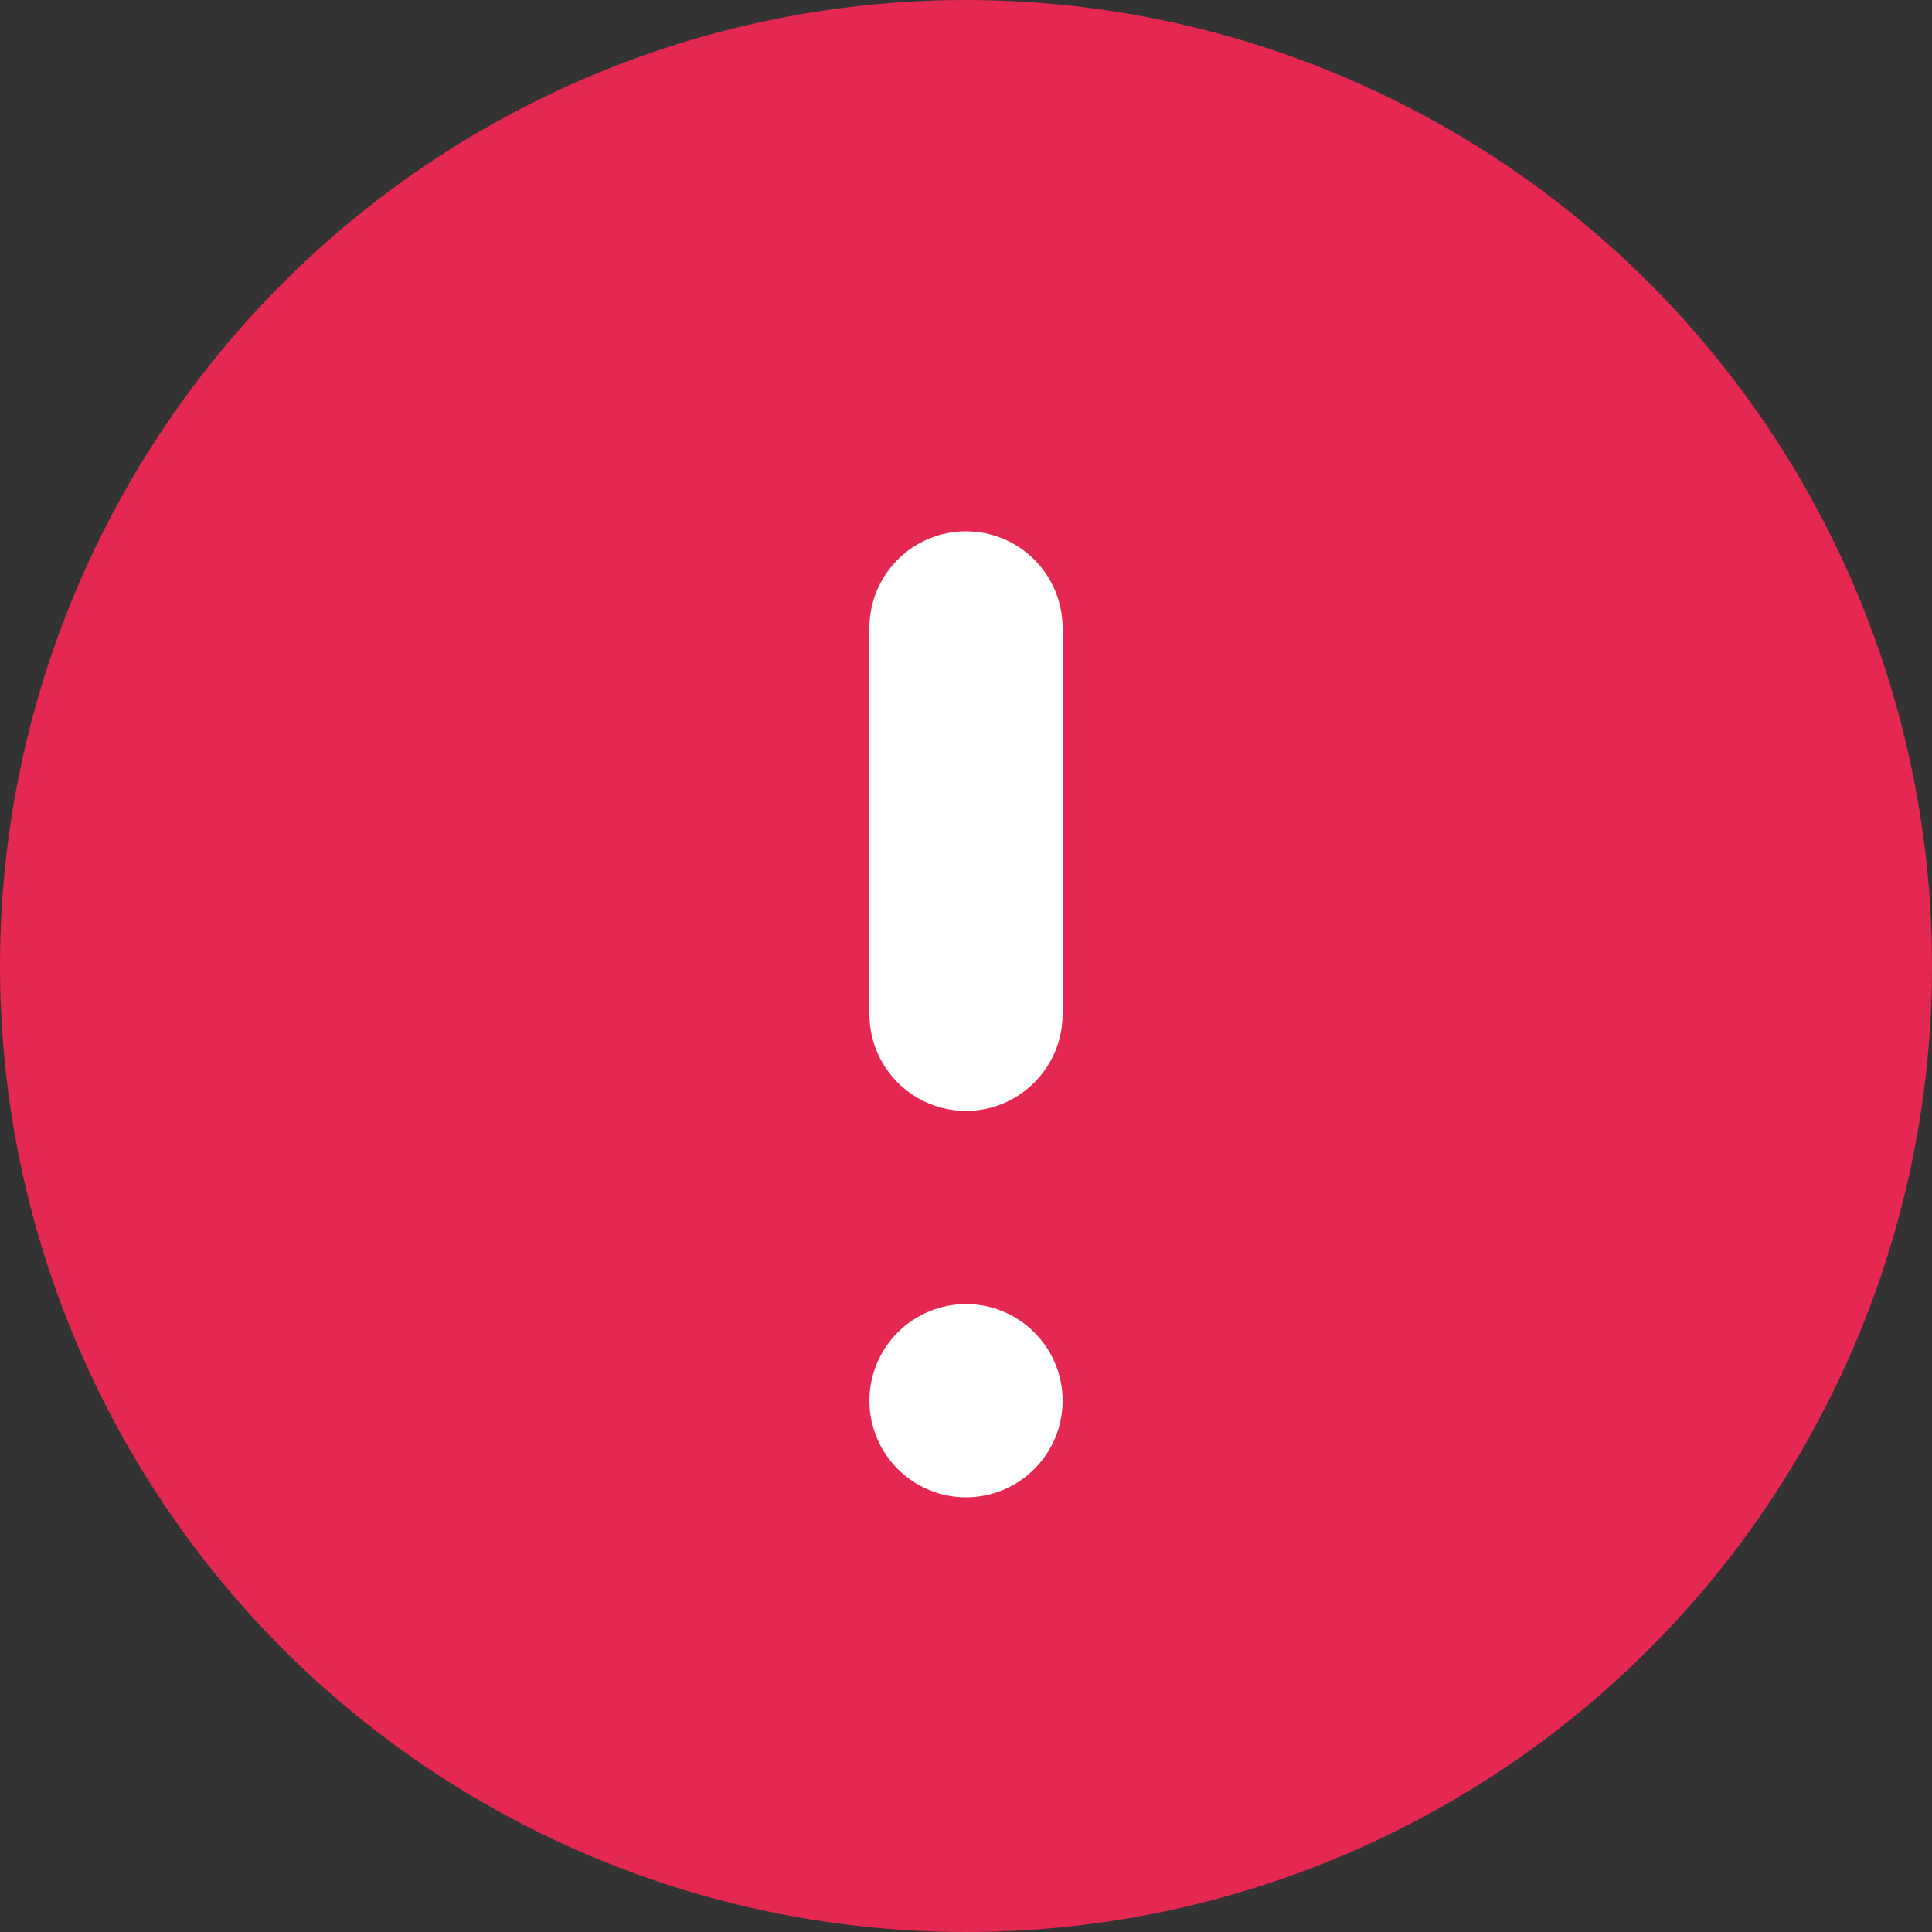 <svg width="20" height="20" viewBox="0 0 20 20" fill="none" xmlns="http://www.w3.org/2000/svg">
<rect x="0" y="0" width="20" height="20" fill="#333333" stroke="none"/>
<circle cx="10" cy="10" r="10" fill="#E42851"/>
<path d="M10 13.5C9.735 13.5 9.481 13.605 9.293 13.793C9.106 13.98 9 14.235 9 14.5C9 14.765 9.106 15.02 9.293 15.207C9.481 15.395 9.735 15.5 10 15.5C10.265 15.5 10.52 15.395 10.707 15.207C10.895 15.02 11 14.765 11 14.5C11 14.235 10.895 13.98 10.707 13.793C10.52 13.605 10.265 13.5 10 13.5ZM10 5.5C9.735 5.5 9.48 5.605 9.293 5.793C9.105 5.98 9 6.235 9 6.5V10.5C9 10.857 9.191 11.187 9.5 11.366C9.809 11.545 10.191 11.545 10.5 11.366C10.809 11.187 11 10.857 11 10.5V6.5C11 6.235 10.894 5.98 10.707 5.793C10.519 5.605 10.265 5.5 10 5.5Z" fill="white"/>
</svg>
